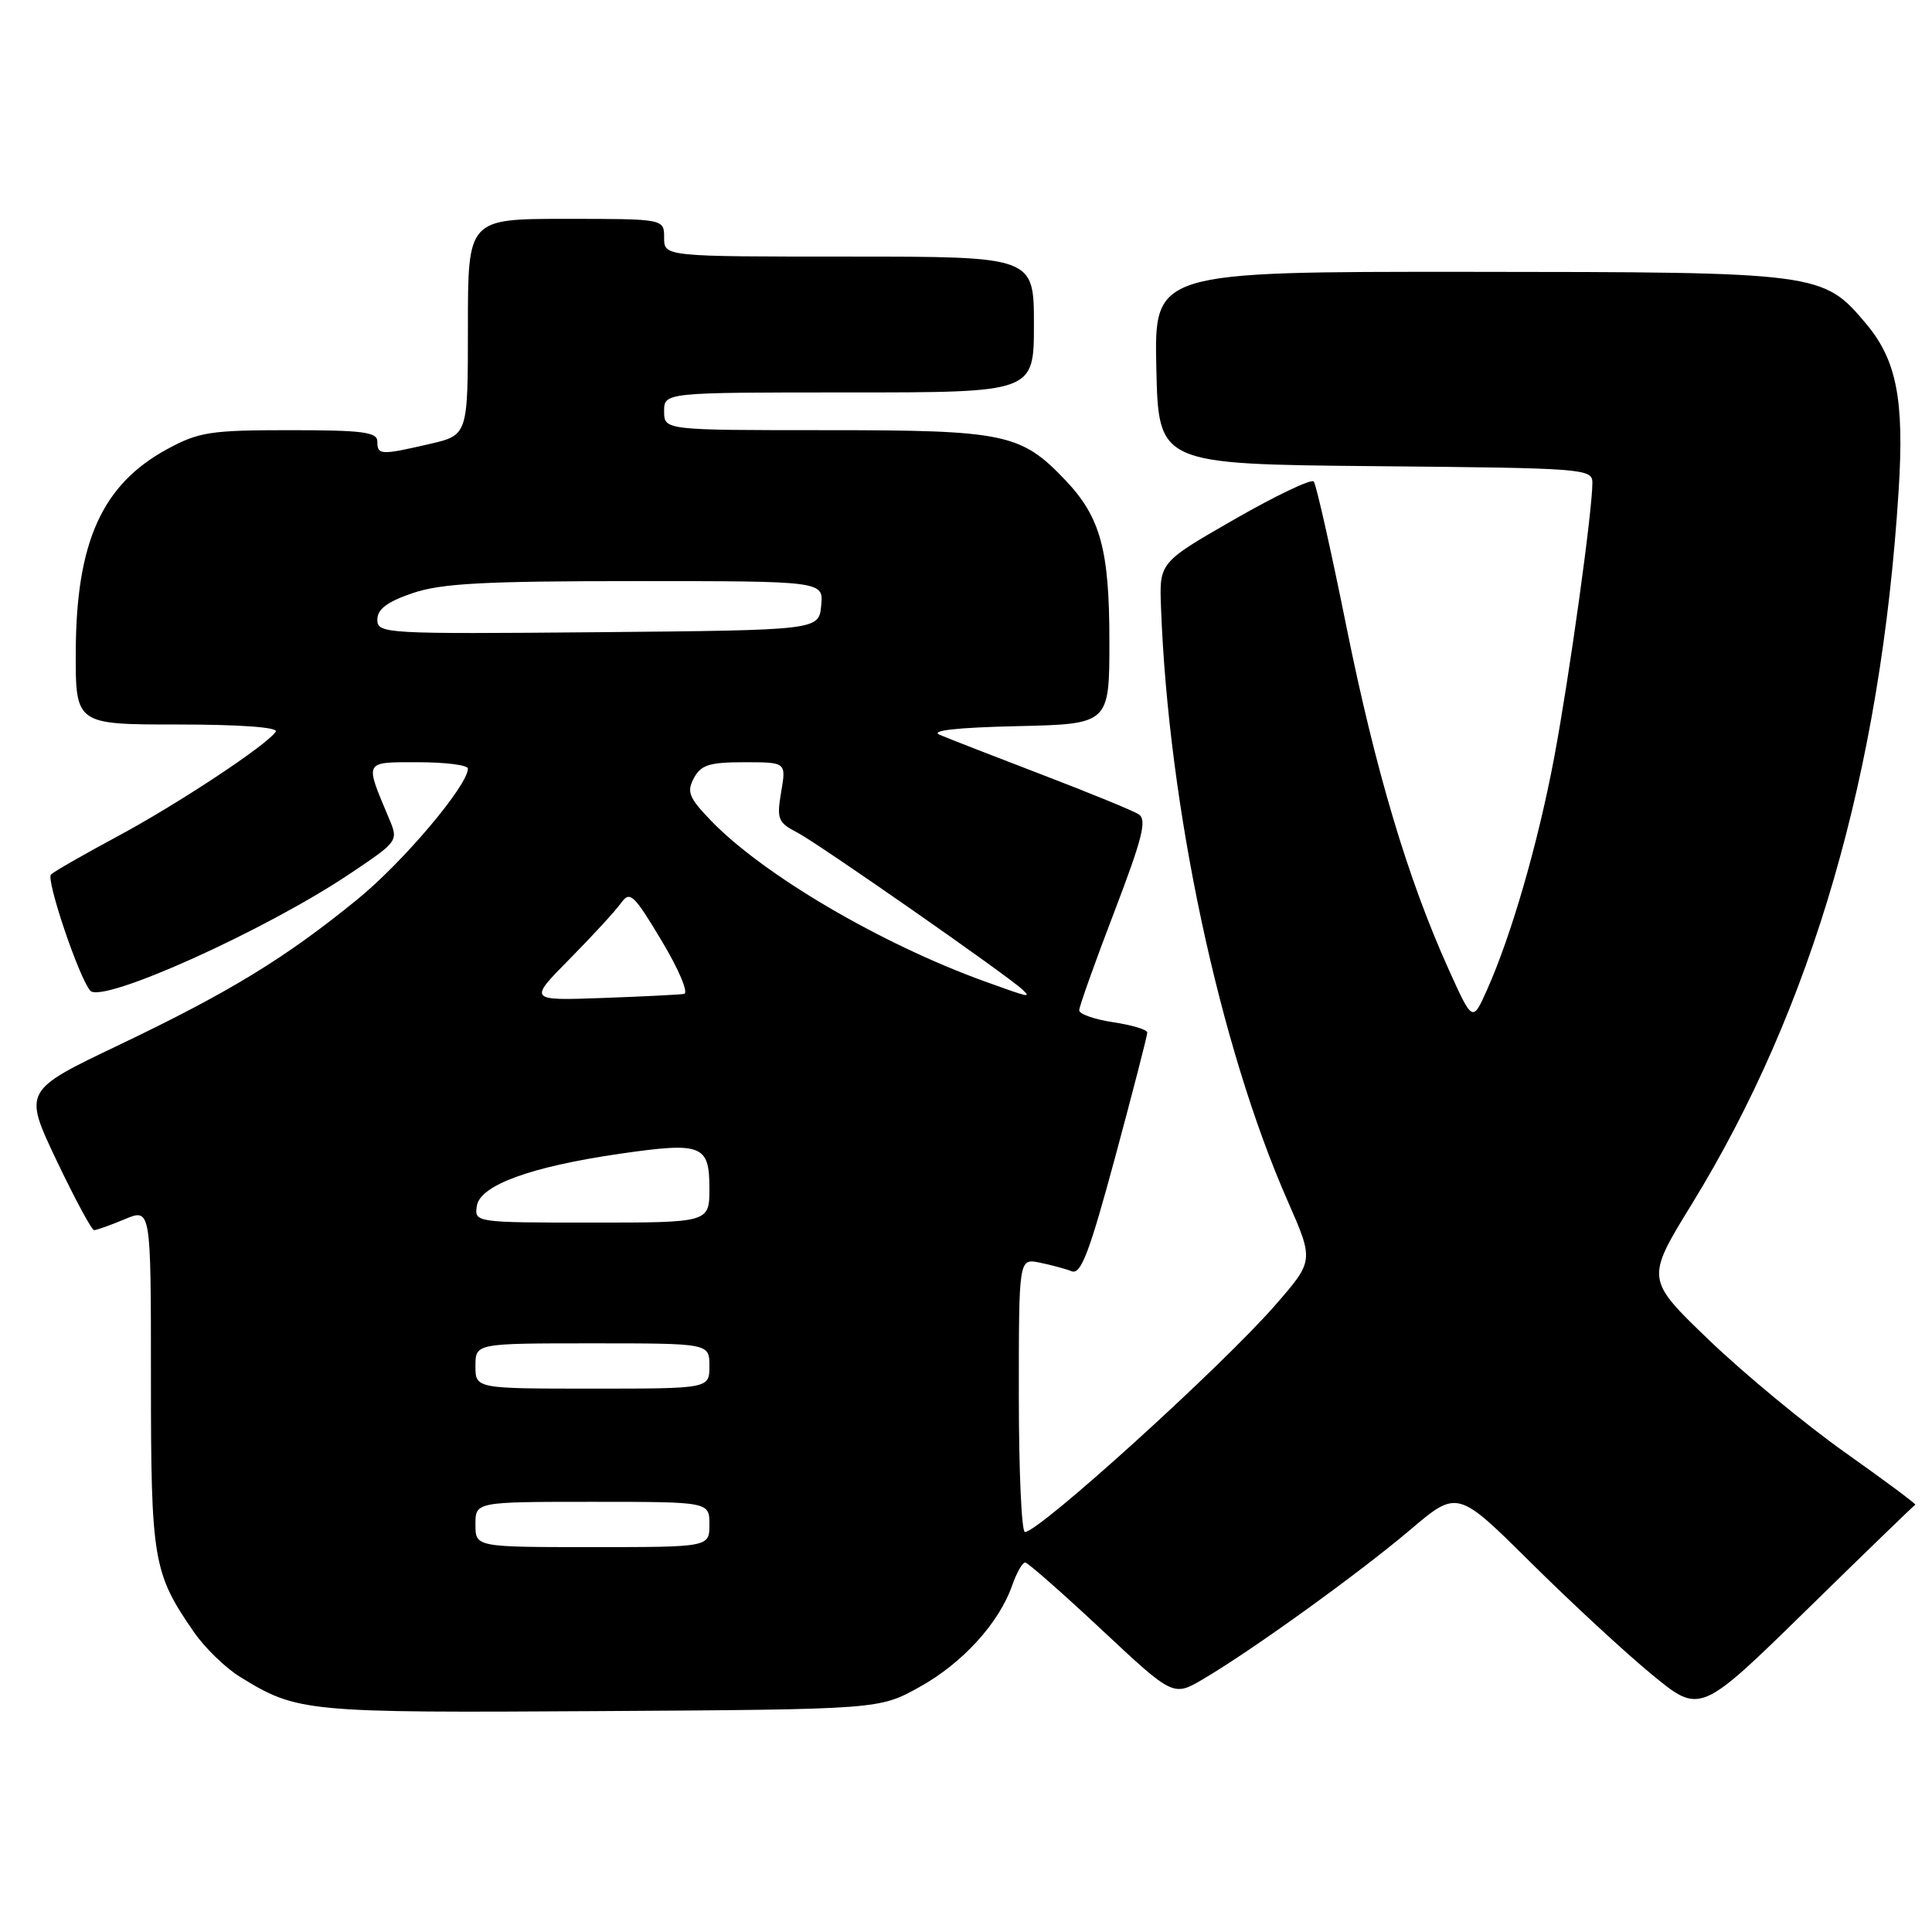 <?xml version="1.0" encoding="UTF-8" standalone="no"?>
<!DOCTYPE svg PUBLIC "-//W3C//DTD SVG 1.1//EN" "http://www.w3.org/Graphics/SVG/1.1/DTD/svg11.dtd" >
<svg xmlns="http://www.w3.org/2000/svg" xmlns:xlink="http://www.w3.org/1999/xlink" version="1.1" viewBox="0 0 256 256">
 <g >
 <path fill="currentColor"
d=" M 121.82 223.55 C 127.52 220.40 132.38 215.06 134.12 210.07 C 134.71 208.38 135.49 207.02 135.85 207.04 C 136.21 207.07 140.77 211.08 145.99 215.96 C 155.47 224.83 155.47 224.83 159.49 222.45 C 166.10 218.54 180.08 208.45 186.81 202.75 C 193.11 197.40 193.11 197.40 202.81 207.02 C 208.14 212.31 215.37 219.00 218.89 221.89 C 225.27 227.14 225.27 227.14 239.39 213.32 C 247.15 205.72 253.63 199.45 253.79 199.38 C 253.94 199.31 249.76 196.20 244.48 192.46 C 239.20 188.72 231.10 182.02 226.47 177.58 C 218.06 169.50 218.06 169.50 224.16 159.57 C 240.16 133.52 249.23 102.24 251.58 65.00 C 252.34 52.96 251.31 47.71 247.27 42.90 C 241.53 36.09 241.19 36.05 194.72 36.02 C 152.94 36.00 152.94 36.00 153.22 48.75 C 153.50 61.50 153.50 61.50 182.25 61.77 C 209.91 62.02 211.00 62.10 211.00 63.96 C 211.00 67.73 207.95 89.65 205.94 100.36 C 203.80 111.72 200.27 123.94 197.03 131.18 C 195.12 135.45 195.12 135.45 191.97 128.48 C 186.53 116.44 182.27 102.14 178.40 83.00 C 176.35 72.83 174.40 64.19 174.08 63.80 C 173.76 63.42 169.03 65.68 163.56 68.82 C 153.61 74.53 153.61 74.53 153.84 80.51 C 154.83 106.98 161.56 138.54 170.62 159.13 C 174.10 167.05 174.10 167.05 169.01 172.90 C 161.95 181.01 137.70 203.00 135.81 203.00 C 135.36 203.00 135.00 194.84 135.00 184.88 C 135.00 166.75 135.00 166.75 137.75 167.30 C 139.26 167.61 141.18 168.12 142.01 168.45 C 143.23 168.92 144.36 165.94 147.78 153.27 C 150.12 144.60 152.03 137.19 152.02 136.81 C 152.01 136.43 149.97 135.82 147.50 135.45 C 145.03 135.08 143.00 134.37 143.00 133.87 C 143.00 133.38 145.08 127.53 147.63 120.88 C 151.39 111.05 152.00 108.61 150.88 107.90 C 150.12 107.41 144.32 105.04 138.00 102.62 C 131.68 100.20 125.60 97.83 124.50 97.36 C 123.20 96.80 126.82 96.40 134.75 96.22 C 147.00 95.94 147.00 95.94 147.00 84.94 C 147.00 72.85 145.82 68.53 141.20 63.66 C 135.29 57.44 133.22 57.00 109.54 57.00 C 88.00 57.00 88.00 57.00 88.00 54.50 C 88.00 52.00 88.00 52.00 112.50 52.00 C 137.00 52.00 137.00 52.00 137.00 43.00 C 137.00 34.00 137.00 34.00 112.50 34.00 C 88.00 34.00 88.00 34.00 88.00 31.50 C 88.00 29.00 88.00 29.00 75.00 29.00 C 62.00 29.00 62.00 29.00 62.00 43.33 C 62.00 57.66 62.00 57.66 56.92 58.83 C 50.43 60.33 50.00 60.31 50.00 58.50 C 50.00 57.25 48.04 57.00 38.39 57.00 C 27.86 57.00 26.34 57.24 22.14 59.52 C 13.54 64.20 10.11 71.79 10.04 86.25 C 10.00 96.00 10.00 96.00 23.56 96.00 C 31.73 96.00 36.89 96.37 36.54 96.94 C 35.48 98.65 23.60 106.52 15.50 110.86 C 11.10 113.22 7.17 115.48 6.76 115.87 C 6.06 116.54 10.47 129.57 11.96 131.27 C 13.52 133.04 35.14 123.31 46.37 115.77 C 52.81 111.45 52.81 111.45 51.53 108.41 C 48.30 100.72 48.15 101.00 55.43 101.00 C 59.04 101.00 62.00 101.38 62.00 101.84 C 62.00 104.08 53.38 114.28 47.31 119.21 C 37.75 126.99 30.44 131.45 15.80 138.45 C 3.10 144.51 3.10 144.51 7.49 153.76 C 9.91 158.84 12.15 163.00 12.47 163.00 C 12.80 163.00 14.62 162.35 16.53 161.55 C 20.00 160.10 20.00 160.10 20.00 182.58 C 20.00 206.77 20.28 208.43 25.69 216.25 C 27.11 218.32 29.85 220.98 31.77 222.17 C 39.40 226.88 40.36 226.97 79.50 226.73 C 116.50 226.50 116.50 226.50 121.82 223.55 Z  M 63.00 202.00 C 63.00 199.00 63.00 199.00 78.50 199.00 C 94.00 199.00 94.00 199.00 94.00 202.00 C 94.00 205.00 94.00 205.00 78.50 205.00 C 63.00 205.00 63.00 205.00 63.00 202.00 Z  M 63.00 181.00 C 63.00 178.00 63.00 178.00 78.50 178.00 C 94.00 178.00 94.00 178.00 94.00 181.00 C 94.00 184.00 94.00 184.00 78.50 184.00 C 63.00 184.00 63.00 184.00 63.00 181.00 Z  M 63.18 159.81 C 63.58 157.05 70.31 154.59 82.19 152.87 C 93.02 151.31 94.00 151.69 94.00 157.47 C 94.00 162.00 94.00 162.00 78.43 162.00 C 62.98 162.00 62.86 161.98 63.18 159.81 Z  M 75.50 127.05 C 78.51 124.00 81.56 120.68 82.28 119.67 C 83.47 118.01 83.95 118.45 87.68 124.67 C 89.96 128.47 91.27 131.59 90.64 131.70 C 90.01 131.80 85.12 132.05 79.76 132.24 C 70.02 132.59 70.02 132.59 75.50 127.05 Z  M 130.50 130.05 C 116.69 125.06 101.09 115.90 94.16 108.69 C 91.29 105.70 90.97 104.92 91.94 103.11 C 92.88 101.35 94.00 101.00 98.62 101.00 C 104.18 101.00 104.18 101.00 103.51 104.93 C 102.90 108.54 103.08 108.99 105.67 110.33 C 108.39 111.74 133.50 129.25 135.45 131.10 C 136.66 132.25 136.49 132.21 130.50 130.05 Z  M 50.00 82.11 C 50.00 80.72 51.28 79.75 54.68 78.59 C 58.47 77.30 64.09 77.00 84.24 77.00 C 109.13 77.00 109.13 77.00 108.81 80.25 C 108.50 83.50 108.50 83.50 79.25 83.77 C 50.98 84.02 50.00 83.97 50.00 82.11 Z "/>
</g>
</svg>